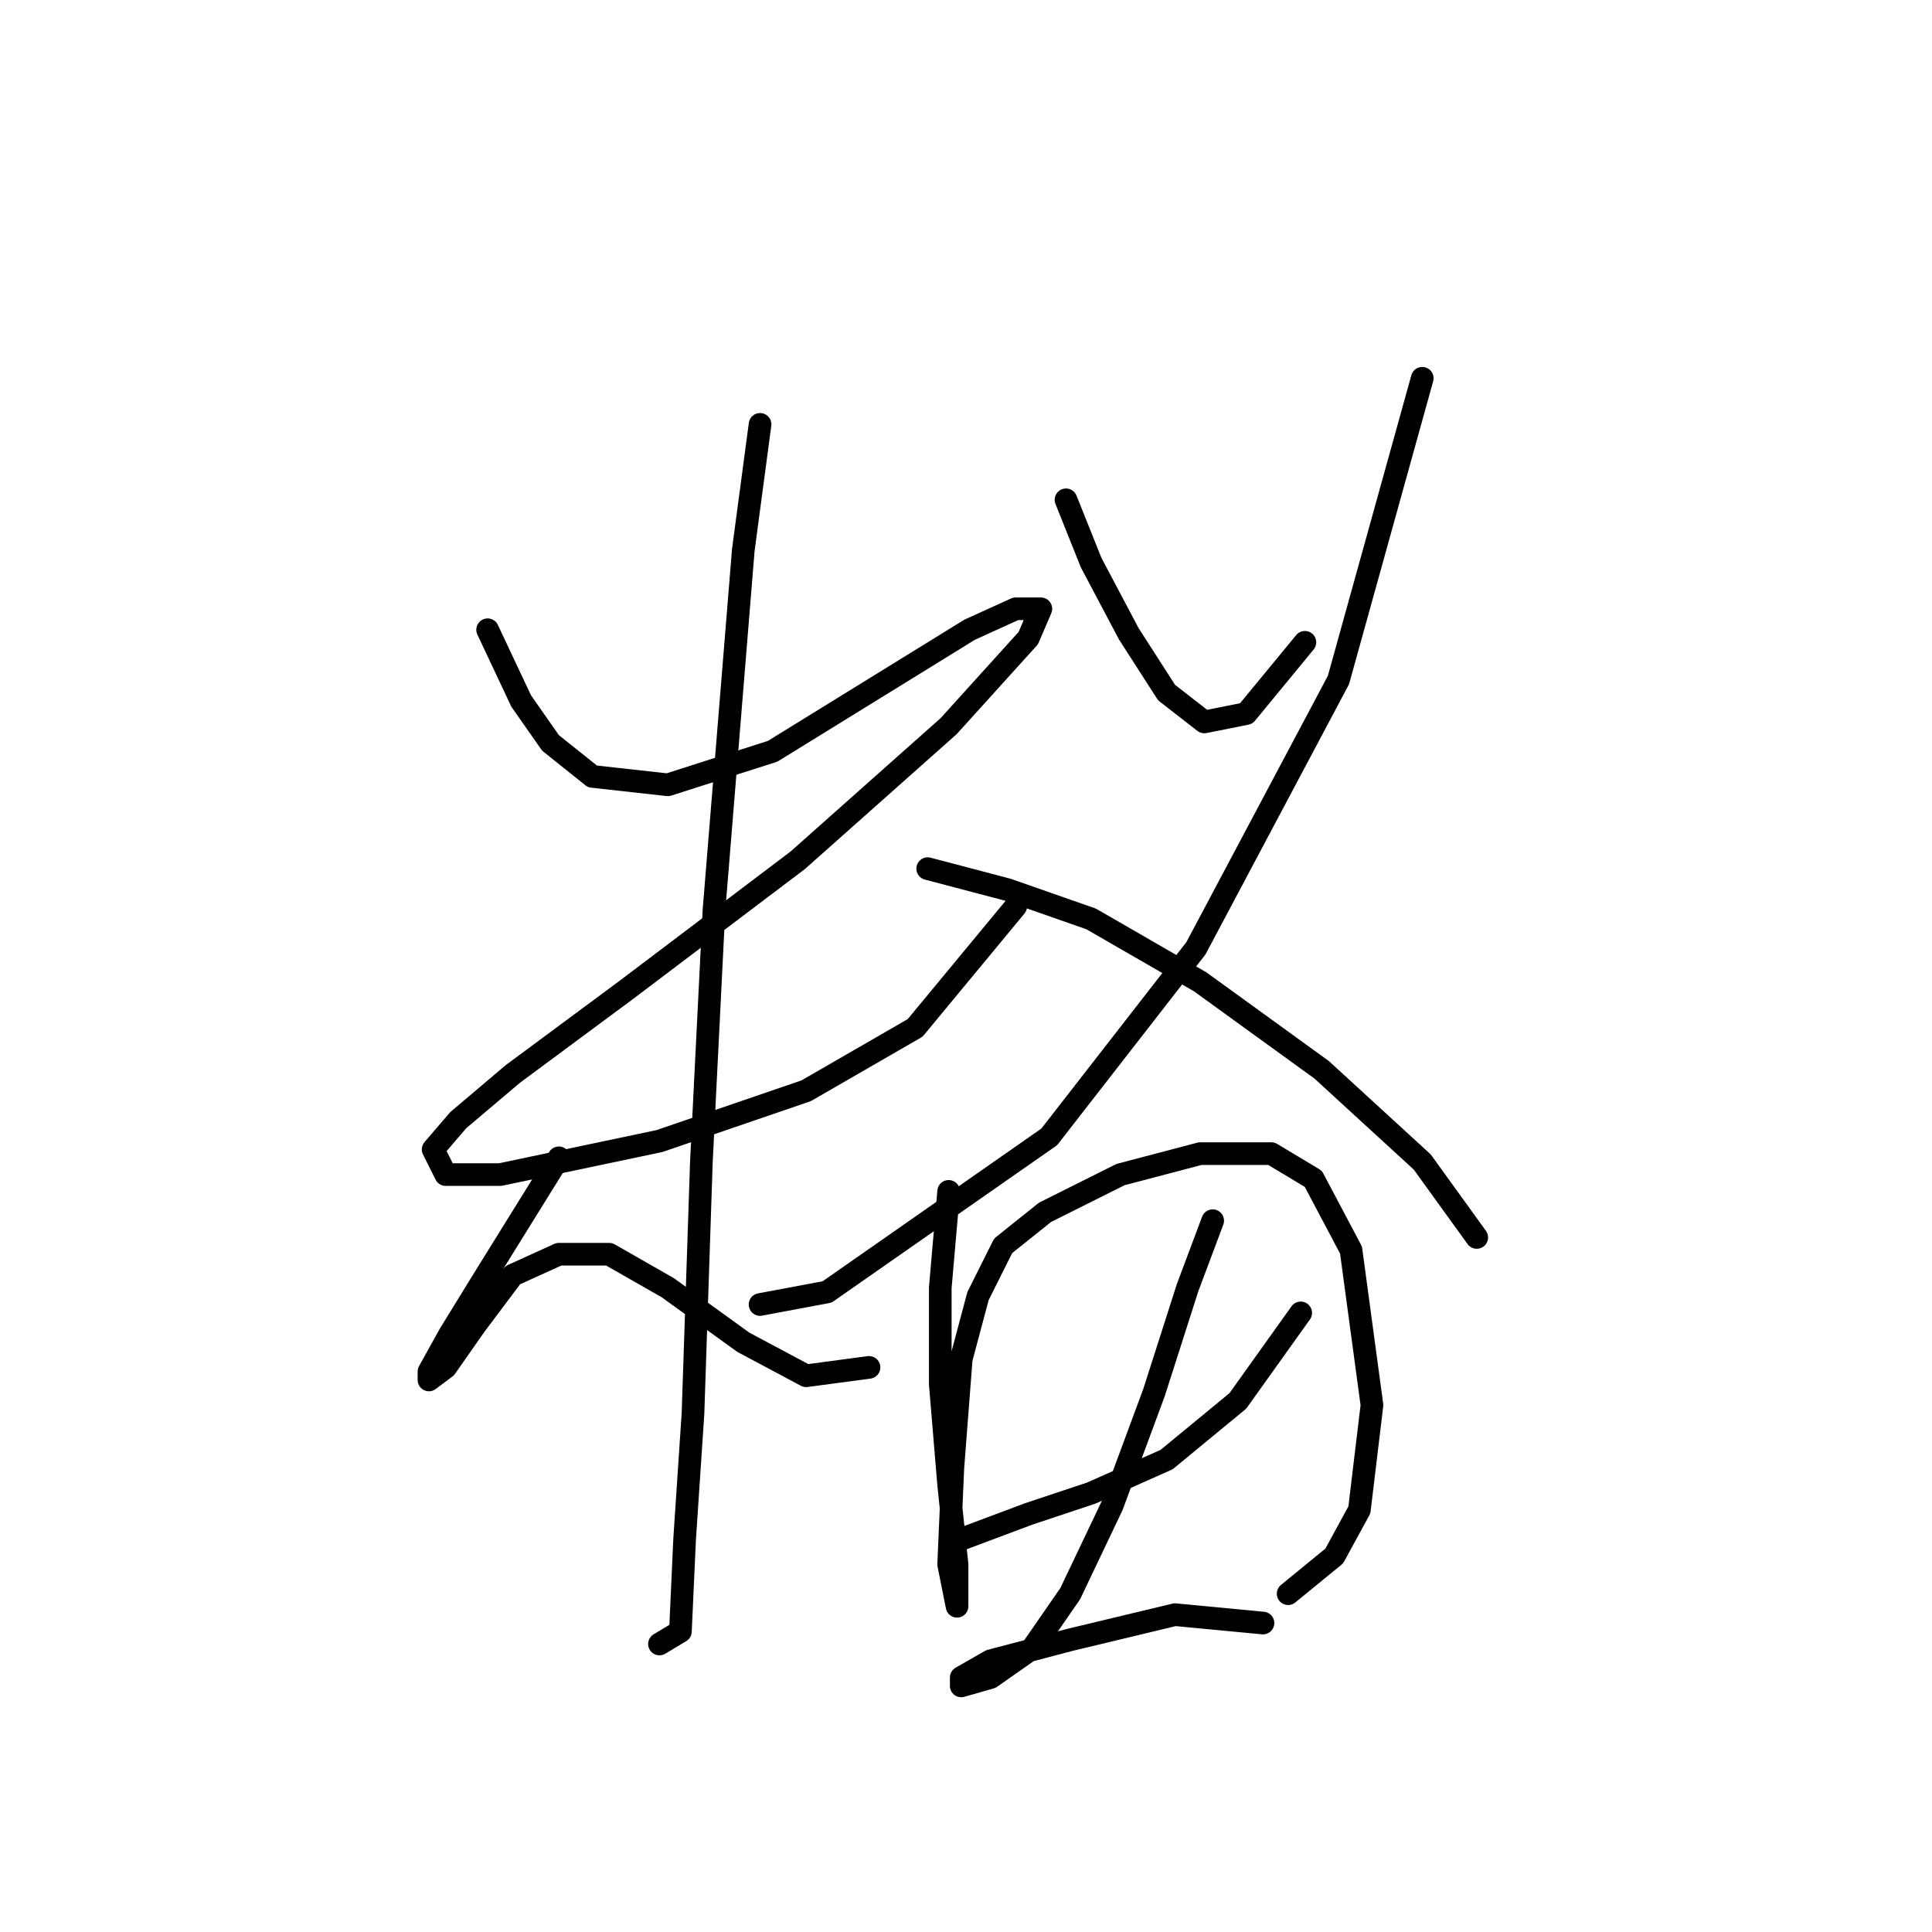 <?xml version="1.0" standalone="no"?>
    <svg width="256" height="256" xmlns="http://www.w3.org/2000/svg" version="1.1">
    <polyline stroke="black" stroke-width="3" stroke-linecap="round" fill="transparent" stroke-linejoin="round" points="64.613 83.443 69.056 92.884 72.943 98.438 78.497 102.881 88.493 103.991 102.377 99.549 128.479 83.443 134.587 80.667 137.92 80.667 136.253 84.554 125.702 96.216 105.709 113.988 82.94 131.204 67.945 142.311 60.726 148.42 57.393 152.307 59.06 155.639 66.279 155.639 87.382 151.196 106.82 144.532 121.259 136.202 134.587 120.097 134.587 120.097 " />
        <polyline stroke="black" stroke-width="3" stroke-linecap="round" fill="transparent" stroke-linejoin="round" points="100.711 56.231 98.49 72.892 94.602 120.652 92.936 153.973 91.825 187.294 90.715 203.955 90.159 216.173 87.382 217.839 87.382 217.839 " />
        <polyline stroke="black" stroke-width="3" stroke-linecap="round" fill="transparent" stroke-linejoin="round" points="74.054 153.418 64.058 169.523 59.615 176.743 56.838 181.741 56.838 182.851 59.06 181.185 62.947 175.632 67.945 168.968 74.054 166.191 80.718 166.191 88.493 170.634 98.49 177.853 106.82 182.296 115.15 181.185 115.15 181.185 " />
        <polyline stroke="black" stroke-width="3" stroke-linecap="round" fill="transparent" stroke-linejoin="round" points="141.252 66.227 144.584 74.558 149.582 83.999 154.58 91.774 159.578 95.661 165.132 94.55 172.907 85.109 172.907 85.109 " />
        <polyline stroke="black" stroke-width="3" stroke-linecap="round" fill="transparent" stroke-linejoin="round" points="188.457 50.122 177.35 90.108 158.468 125.65 139.03 150.641 109.597 171.189 100.711 172.855 100.711 172.855 " />
        <polyline stroke="black" stroke-width="3" stroke-linecap="round" fill="transparent" stroke-linejoin="round" points="122.925 115.098 133.477 117.875 144.584 121.763 159.023 130.093 175.128 141.755 188.457 153.973 195.676 163.969 195.676 163.969 " />
        <polyline stroke="black" stroke-width="3" stroke-linecap="round" fill="transparent" stroke-linejoin="round" points="125.702 157.861 124.591 170.634 124.591 183.407 125.702 196.735 126.812 207.287 126.812 212.84 125.702 207.287 126.257 194.514 127.368 180.075 129.589 171.744 132.921 165.08 138.475 160.637 148.471 155.639 159.023 152.862 168.464 152.862 174.017 156.194 179.016 165.635 181.792 186.184 180.126 200.067 176.794 206.176 170.685 211.174 170.685 211.174 " />
        <polyline stroke="black" stroke-width="3" stroke-linecap="round" fill="transparent" stroke-linejoin="round" points="127.368 203.955 136.253 200.623 144.584 197.846 154.58 193.403 164.021 185.628 172.351 173.966 172.351 173.966 " />
        <polyline stroke="black" stroke-width="3" stroke-linecap="round" fill="transparent" stroke-linejoin="round" points="160.689 161.748 157.357 170.634 152.914 184.517 147.361 199.512 141.807 211.174 136.809 218.394 131.255 222.281 127.368 223.392 127.368 222.281 131.255 220.06 141.807 217.283 155.691 213.951 167.353 215.062 167.353 215.062 " />
        </svg>